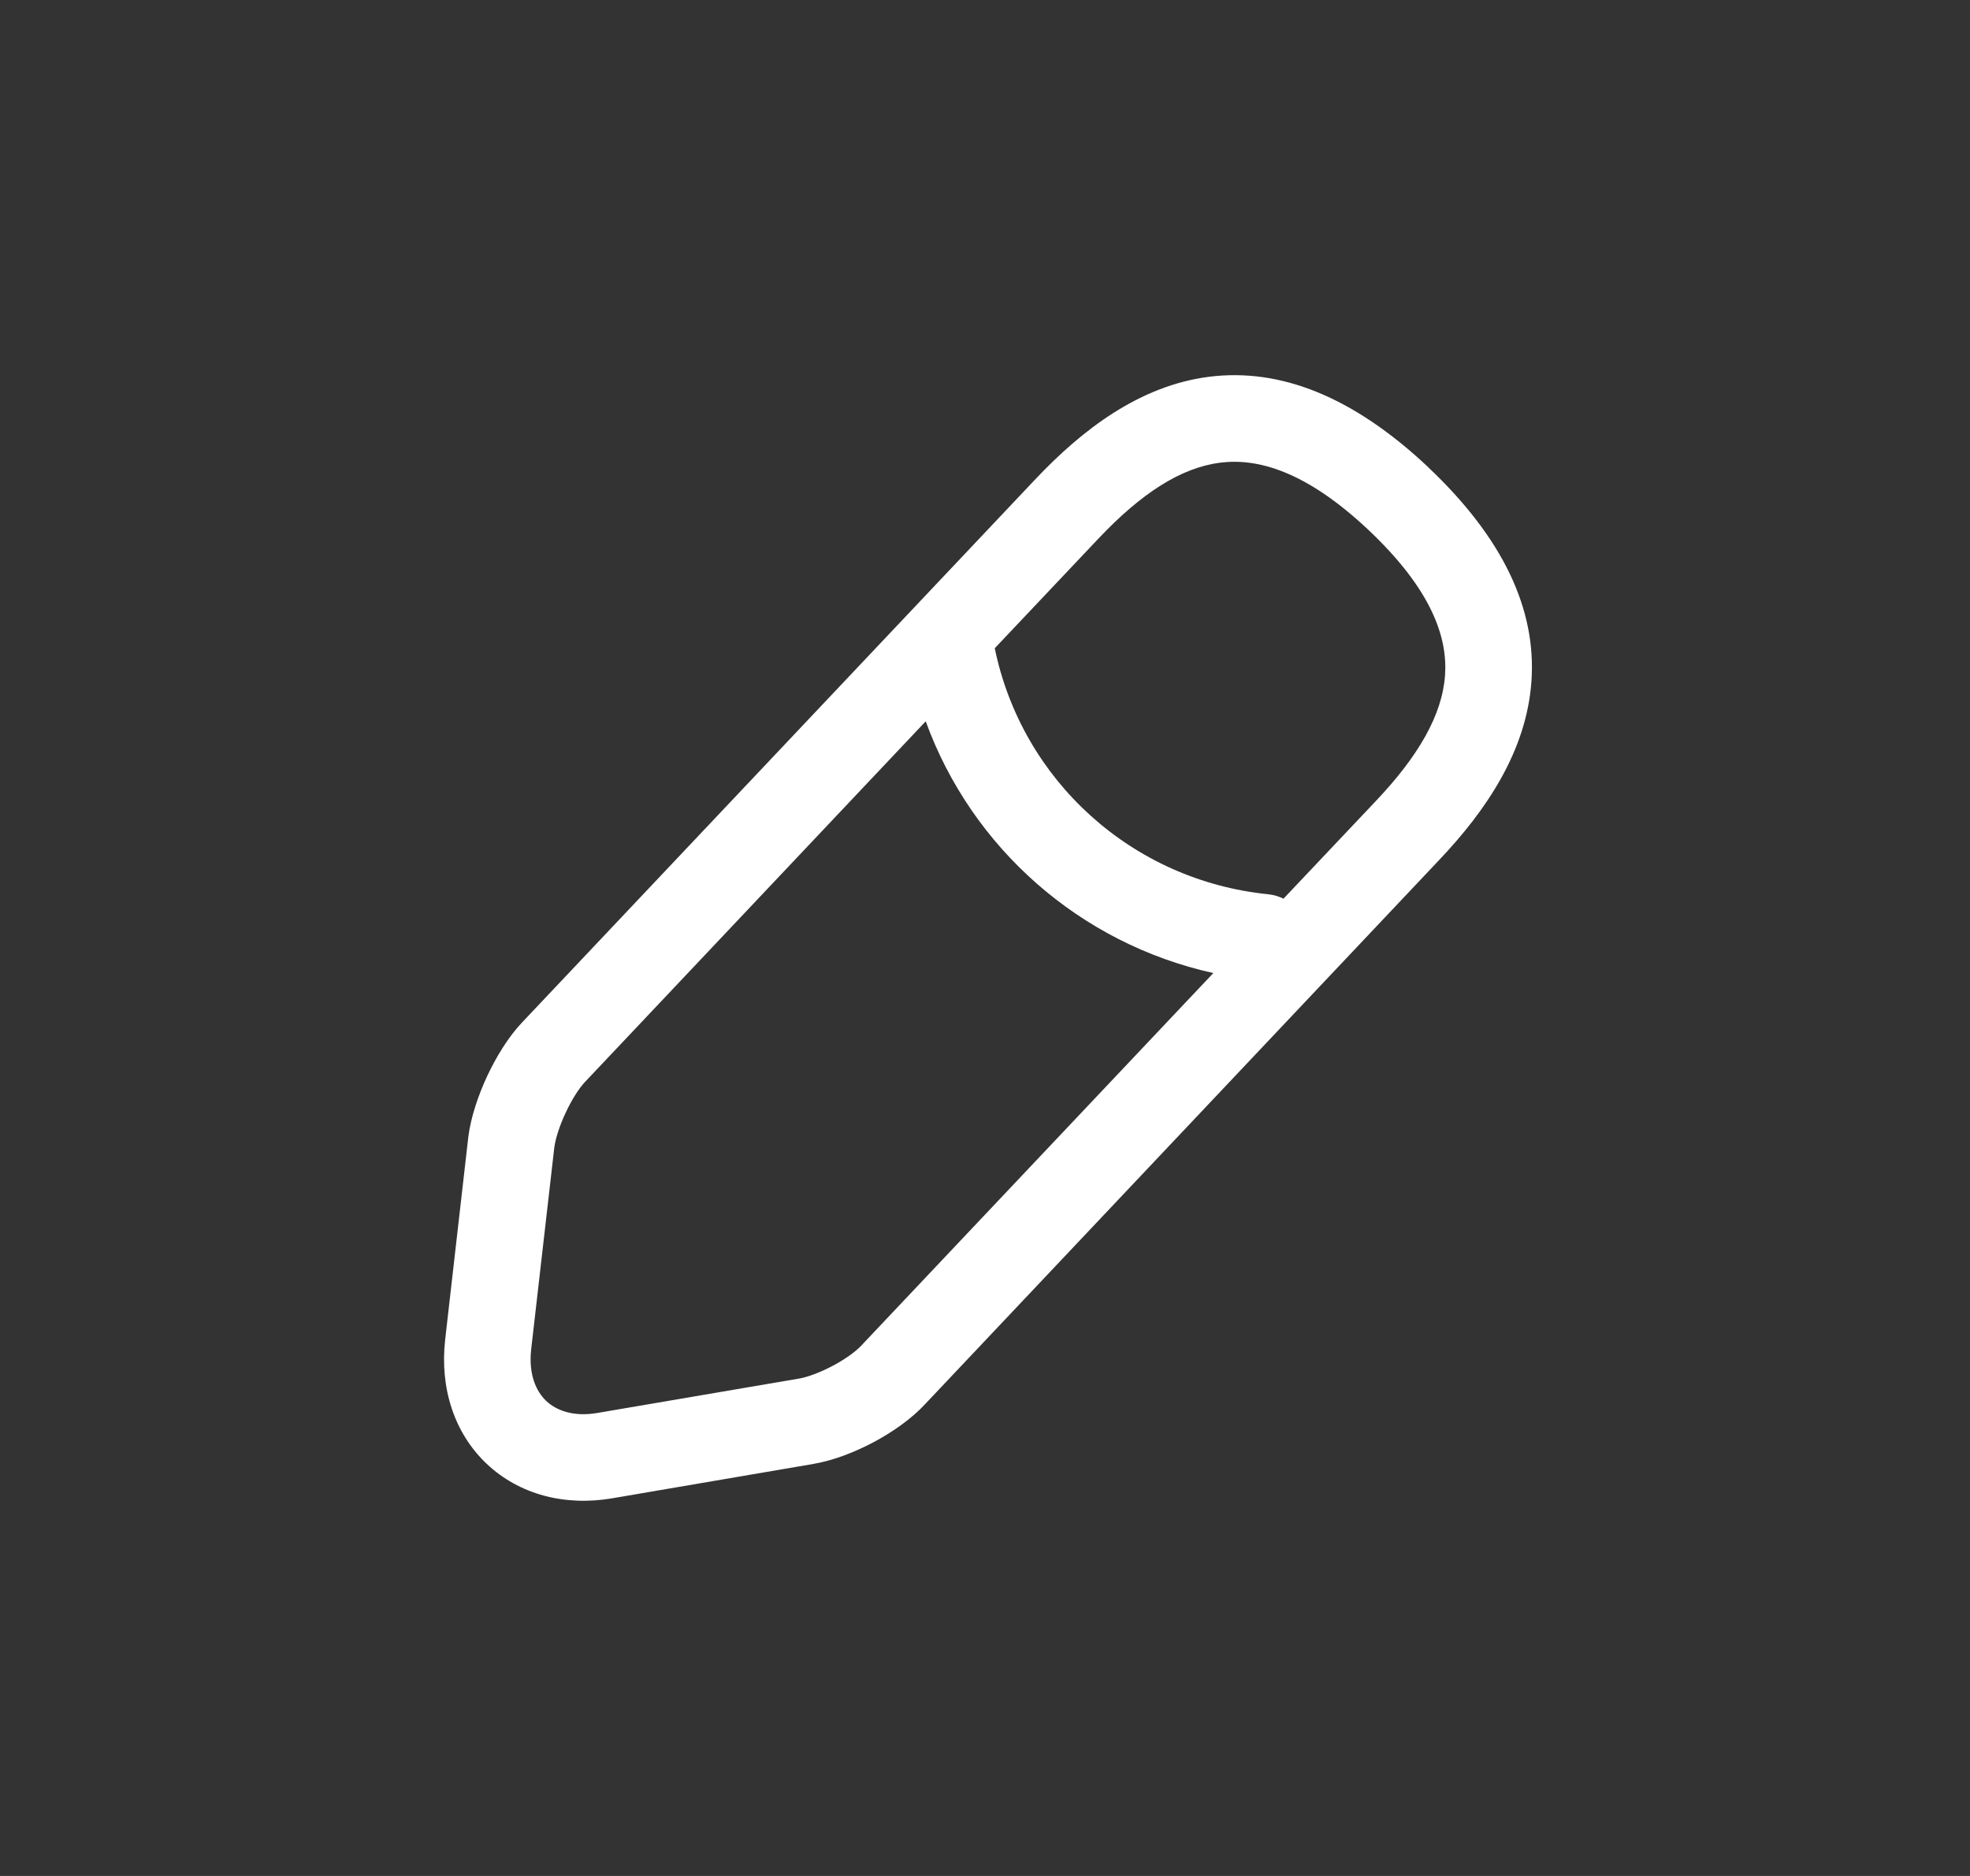<svg width="21" height="20" viewBox="0 0 21 20" fill="none" xmlns="http://www.w3.org/2000/svg">
<rect x="0" y="0" width="21" height="20" fill="#333333" stroke="none"/>
<path fill-rule="evenodd" clip-rule="evenodd" d="M12.887 4.017C13.651 3.92 14.427 4.231 15.223 4.979L15.223 4.98C16.021 5.734 16.379 6.494 16.325 7.263C16.273 8.008 15.841 8.642 15.341 9.169L9.866 14.965C9.715 15.129 9.511 15.269 9.317 15.373C9.12 15.478 8.893 15.568 8.681 15.605L8.678 15.606L6.53 15.973C6.02 16.061 5.533 15.933 5.187 15.605C4.842 15.278 4.688 14.799 4.745 14.286L4.745 14.285L4.993 12.114C5.021 11.903 5.1 11.673 5.193 11.473C5.287 11.273 5.413 11.063 5.561 10.905L5.562 10.904L11.041 5.105C11.54 4.578 12.149 4.112 12.887 4.017ZM11.712 5.739L10.604 6.911C10.895 8.323 12.07 9.388 13.52 9.534C13.578 9.54 13.633 9.557 13.682 9.581L14.671 8.535C15.119 8.061 15.374 7.624 15.404 7.199C15.432 6.799 15.266 6.291 14.589 5.651C13.917 5.018 13.402 4.882 13.005 4.933C12.582 4.987 12.16 5.266 11.712 5.739ZM12.934 10.374C11.515 10.06 10.36 9.043 9.868 7.69L6.234 11.537C6.176 11.599 6.098 11.716 6.03 11.863C5.962 12.007 5.921 12.143 5.909 12.232L5.662 14.388C5.633 14.655 5.716 14.834 5.822 14.935C5.929 15.036 6.11 15.109 6.373 15.063L8.519 14.697L8.521 14.697C8.609 14.681 8.742 14.633 8.881 14.559C9.022 14.484 9.131 14.401 9.187 14.34L9.192 14.334L12.934 10.374Z" fill="white"/>
</svg>
